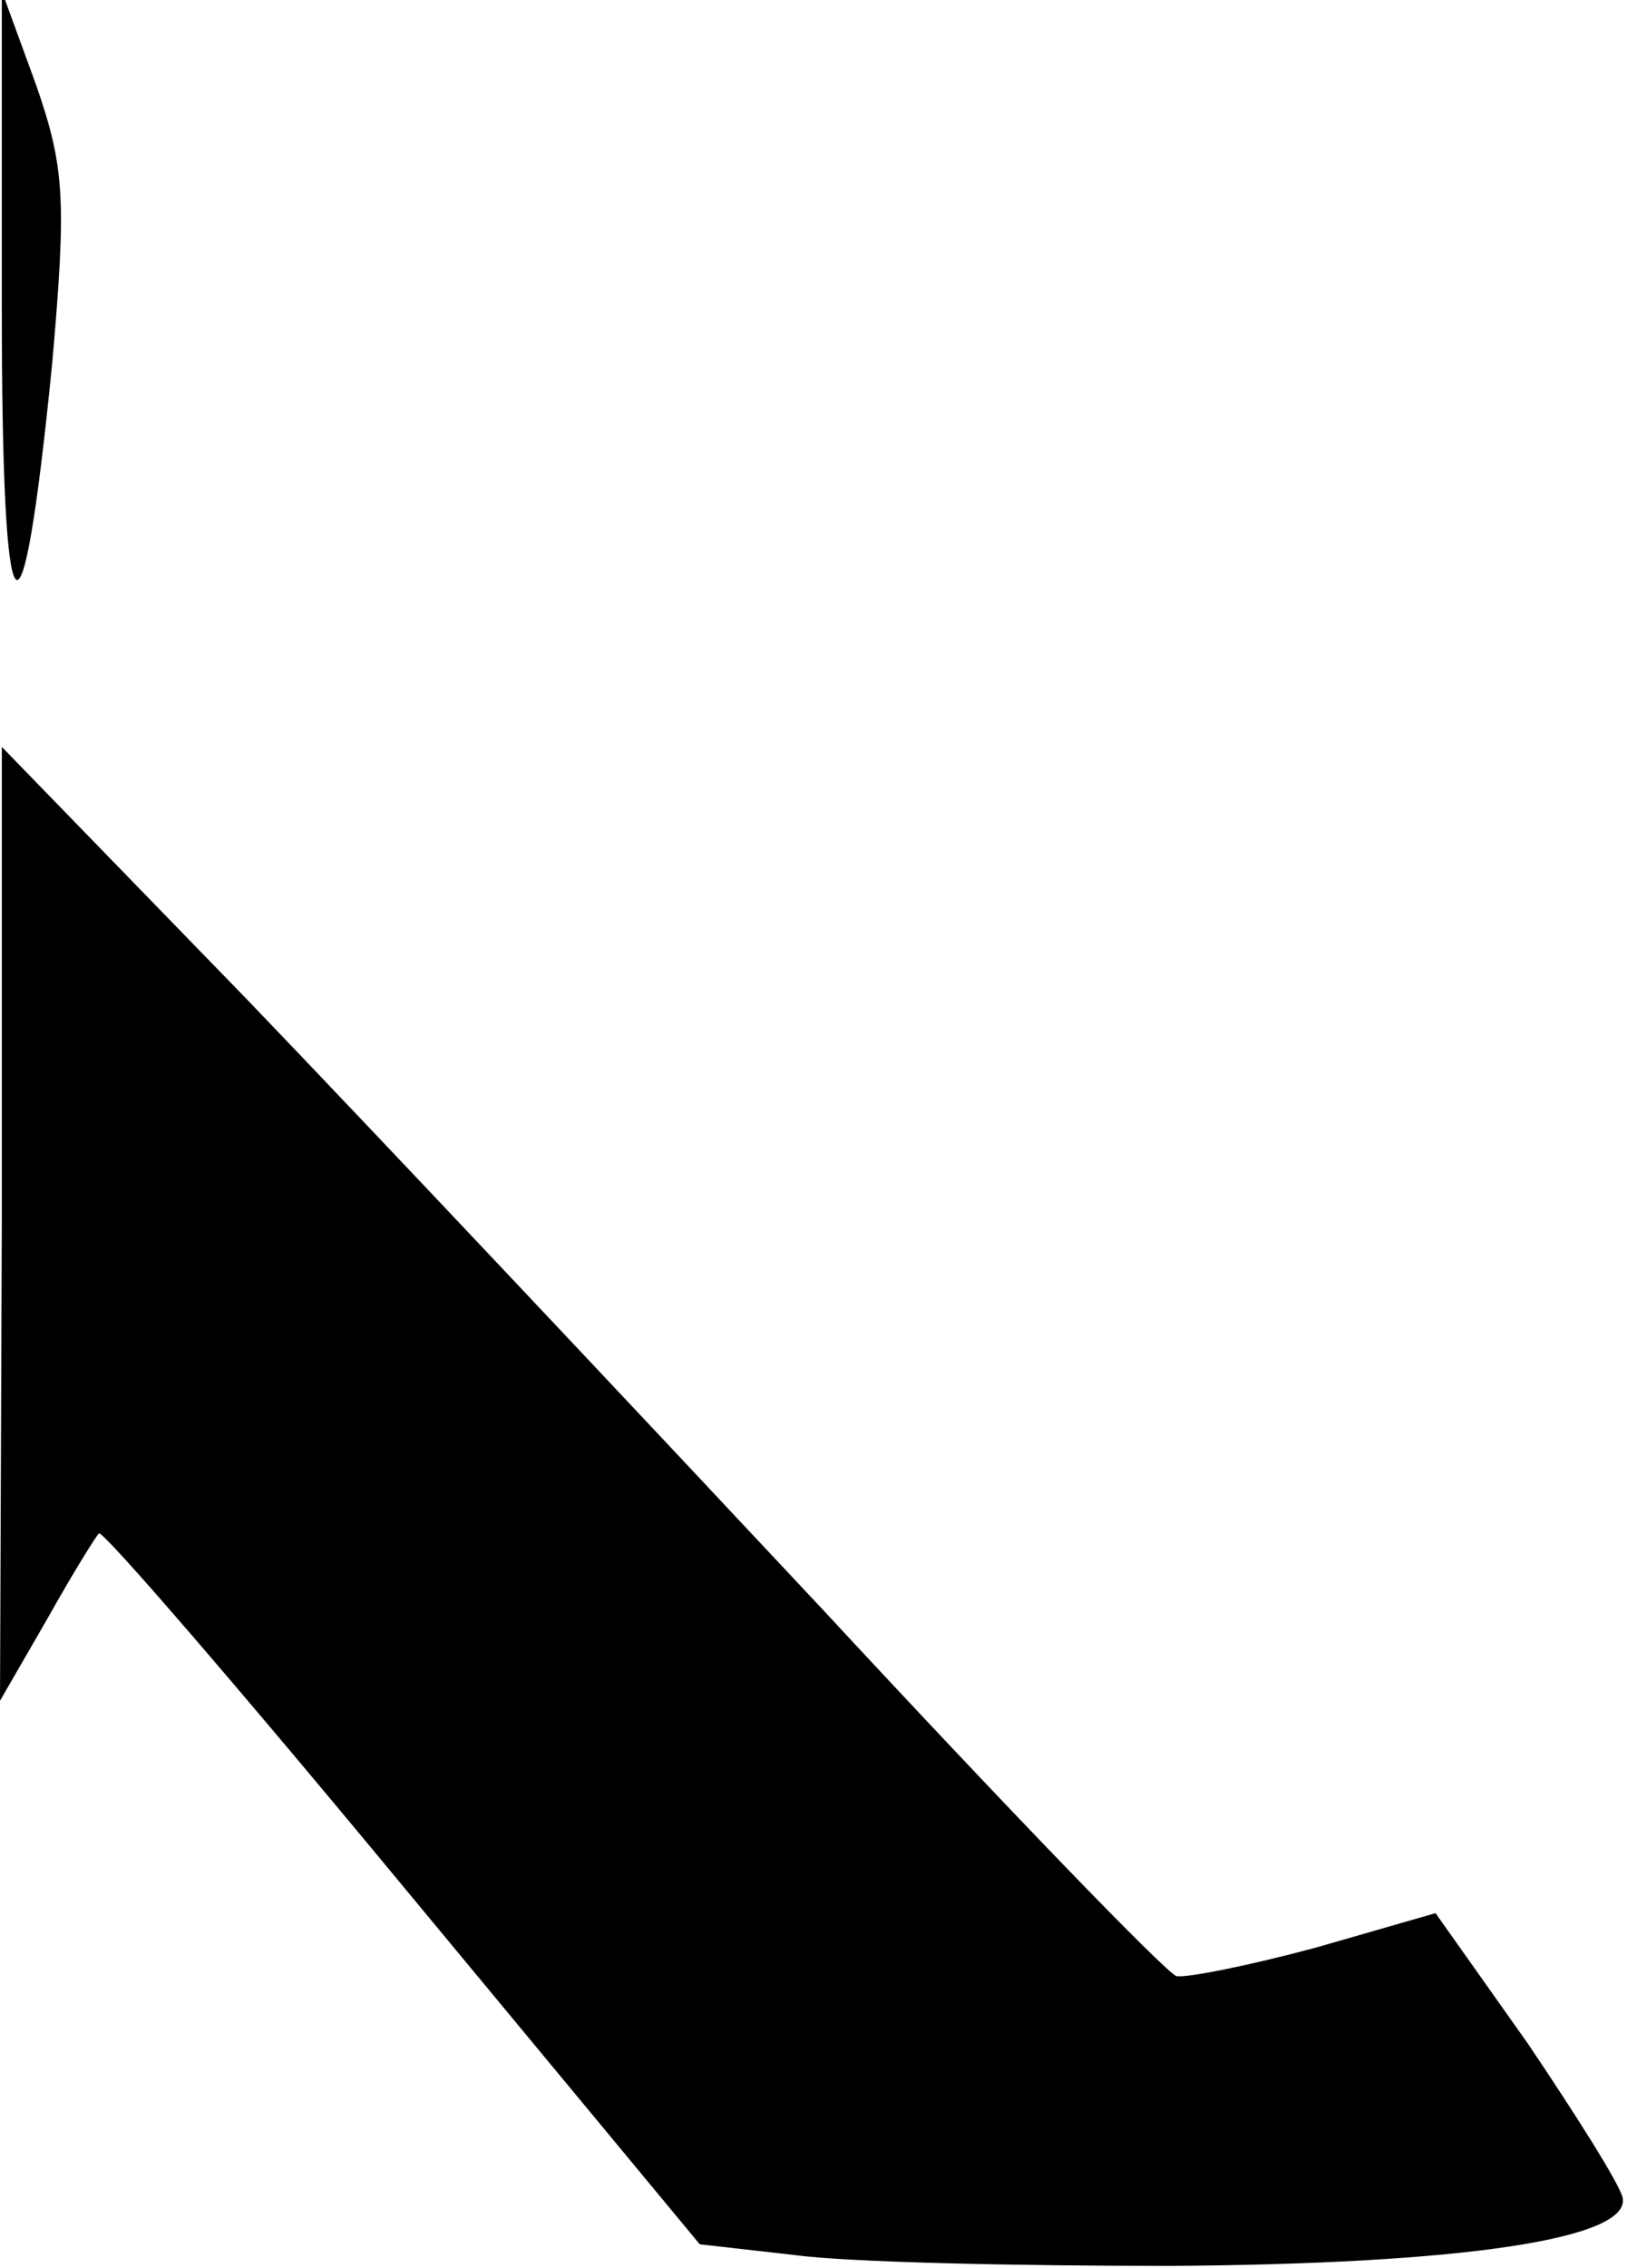 <?xml version="1.0" standalone="no"?>
<!DOCTYPE svg PUBLIC "-//W3C//DTD SVG 20010904//EN"
 "http://www.w3.org/TR/2001/REC-SVG-20010904/DTD/svg10.dtd">
<svg version="1.0" xmlns="http://www.w3.org/2000/svg"
 width="91pt" height="126pt" viewBox="0 0 91 126"
 preserveAspectRatio="xMidYMid meet">
<g transform="translate(0,126) scale(0.1,-0.1)"
fill="#000000" stroke="none">
<path fill="#000000" stroke="none" d="M1 1090 c0 -191 11 -203 28 -32 8 91 7
109 -9 155 l-19 52 0 -175z"/>
<path fill="#000000" stroke="none" d="M1 580 l-1 -265 26 45 c14 25 27 46 29
48 2 2 78 -86 169 -196 l165 -199 53 -6 c29 -4 123 -6 208 -6 163 1 257 15
252 38 -2 8 -26 46 -53 86 l-51 72 -66 -19 c-37 -10 -72 -17 -78 -16 -6 2 -94
93 -196 203 -103 110 -247 263 -321 340 l-136 140 0 -265z"/>
</g>
</svg>
